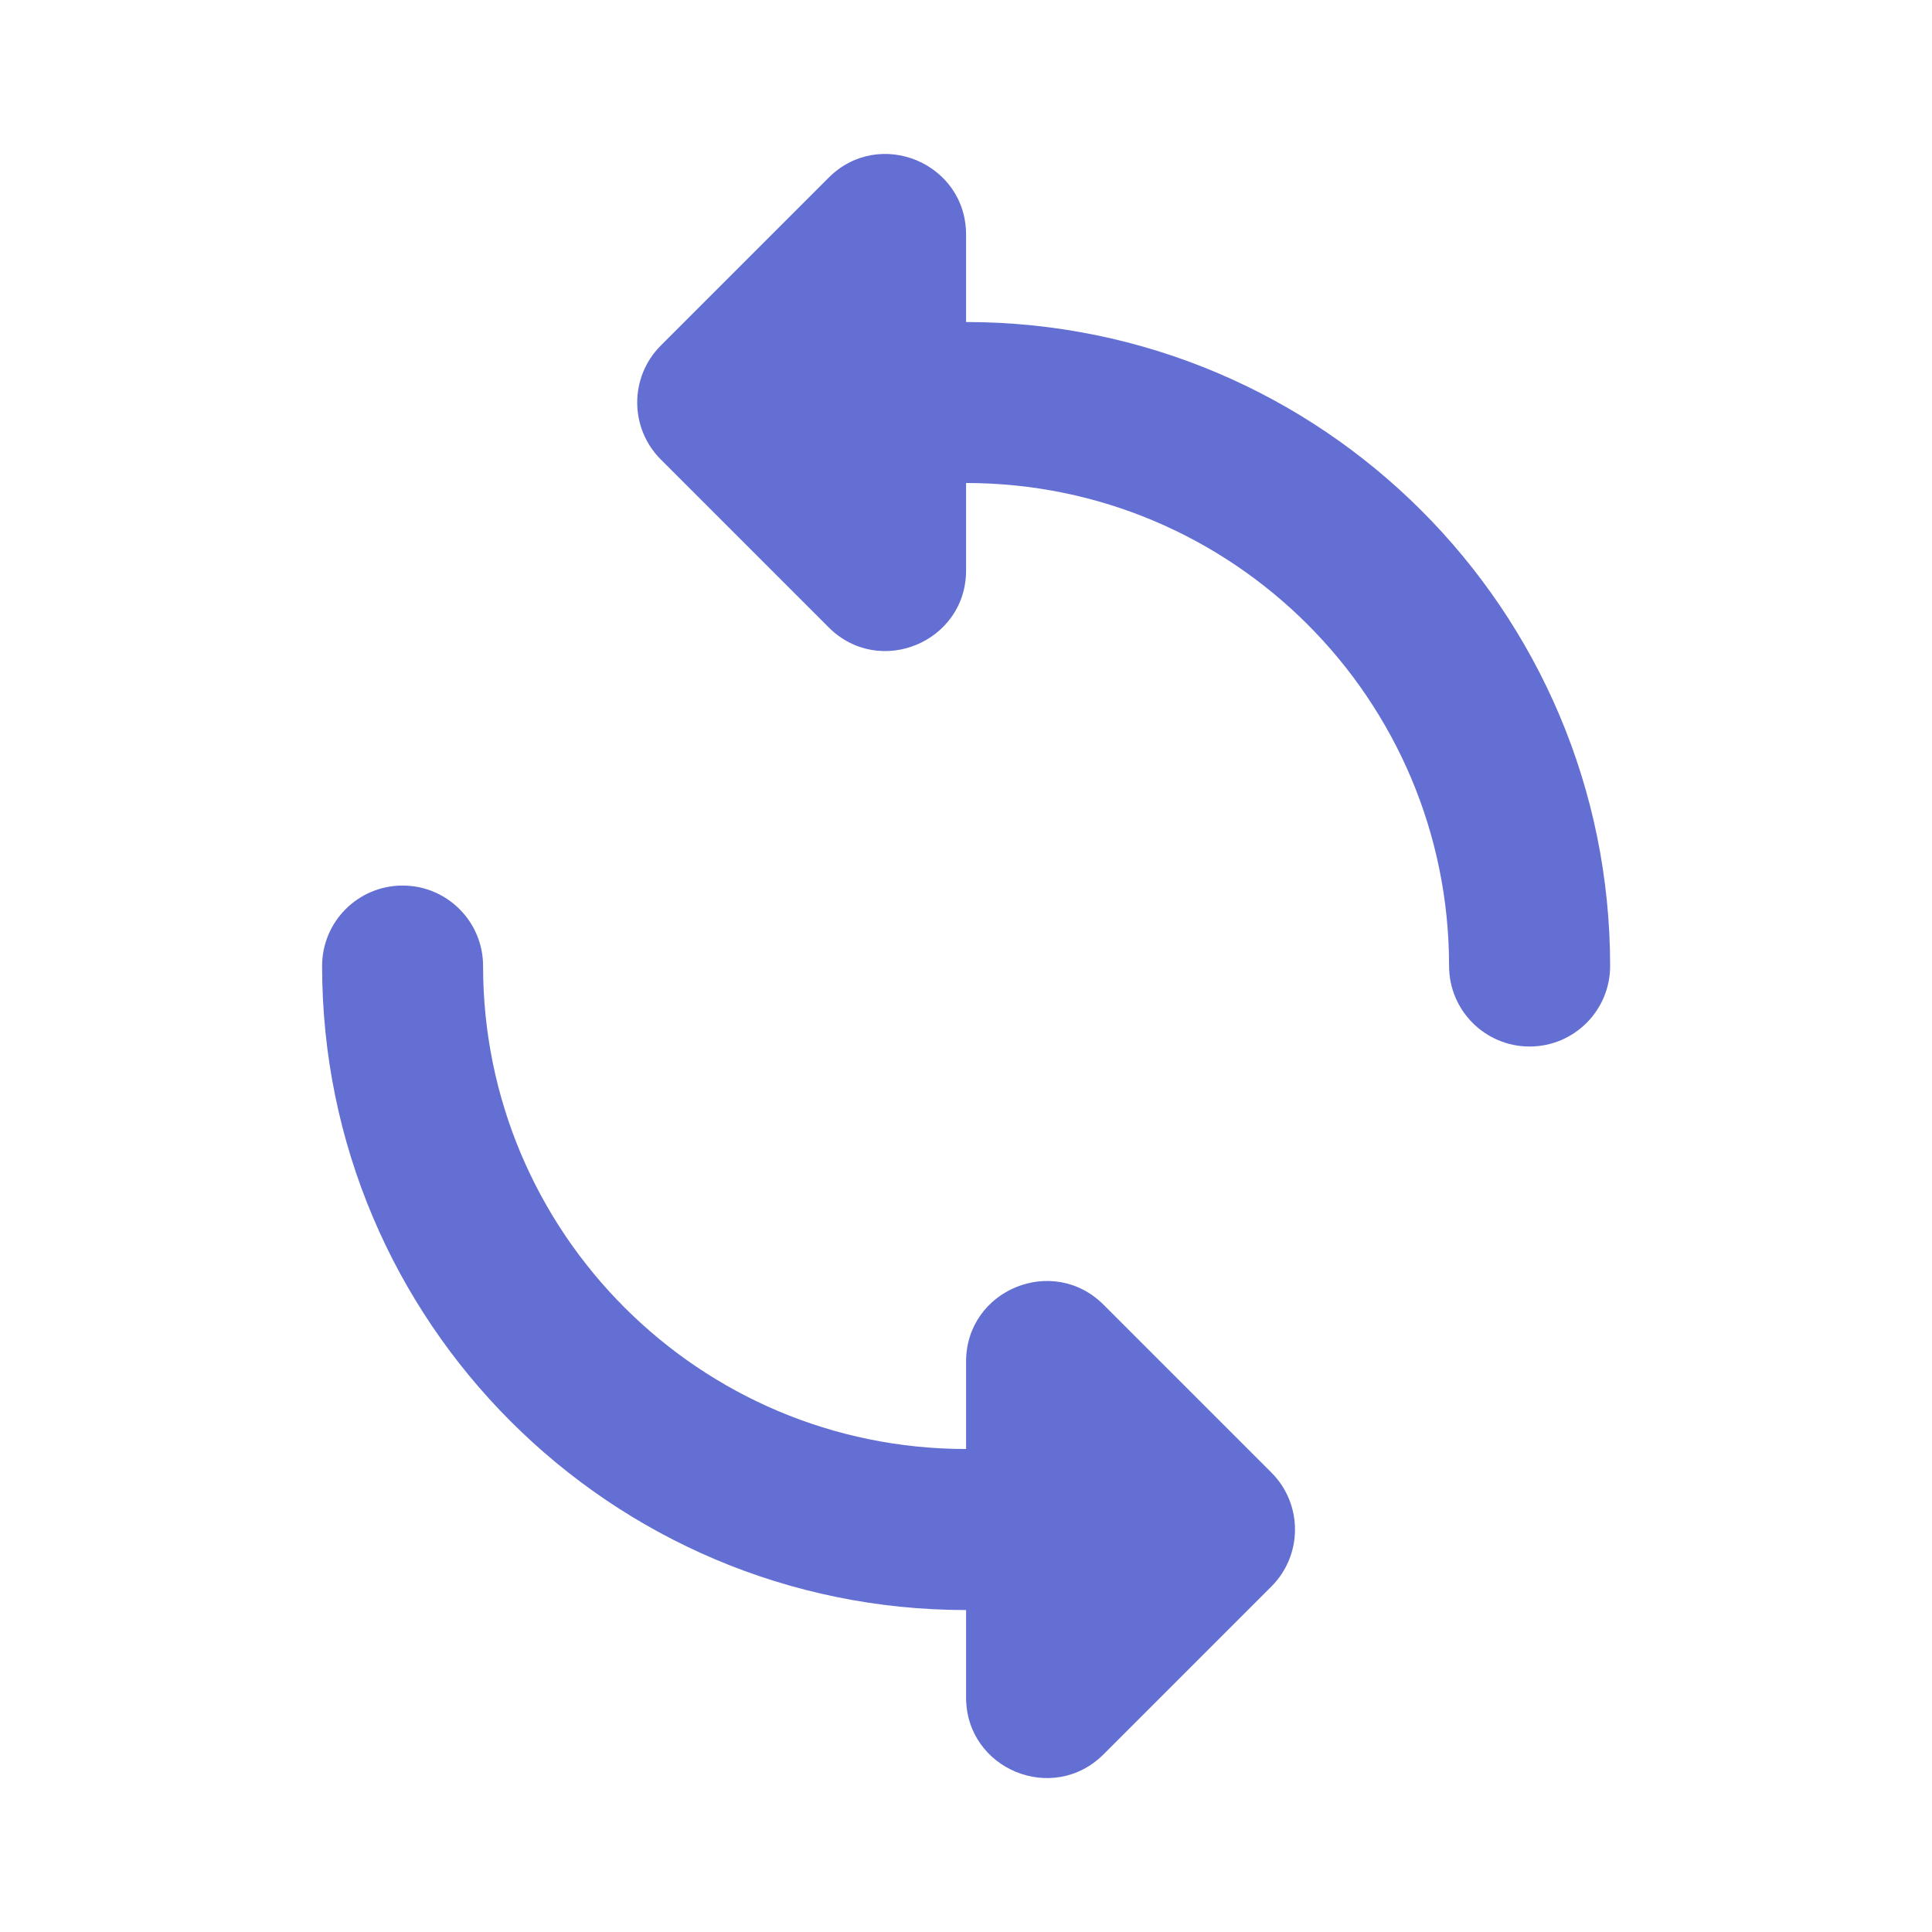 <svg width="25" height="25" viewBox="0 0 25 25" fill="none" xmlns="http://www.w3.org/2000/svg">
<path d="M8.55 4.472L10.723 2.299C11.379 1.643 12.501 2.108 12.501 3.036V4.167C17.104 4.167 20.835 7.898 20.835 12.5C20.835 13.076 20.368 13.542 19.793 13.542C19.218 13.542 18.751 13.076 18.751 12.5C18.751 9.049 15.953 6.25 12.501 6.25L12.501 7.381C12.501 8.309 11.379 8.774 10.723 8.118L8.55 5.945C8.144 5.538 8.144 4.879 8.55 4.472Z" fill="#646FD4"/>
<path d="M6.251 12.5C6.251 11.925 5.785 11.459 5.21 11.459C4.634 11.459 4.168 11.925 4.168 12.5C4.168 17.103 7.899 20.834 12.501 20.834V21.965C12.501 22.893 13.623 23.357 14.28 22.701L16.452 20.529C16.859 20.122 16.859 19.462 16.452 19.055L14.28 16.883C13.623 16.227 12.501 16.691 12.501 17.619V18.75C9.05 18.75 6.251 15.952 6.251 12.5Z" fill="#646FD4"/>
</svg>
